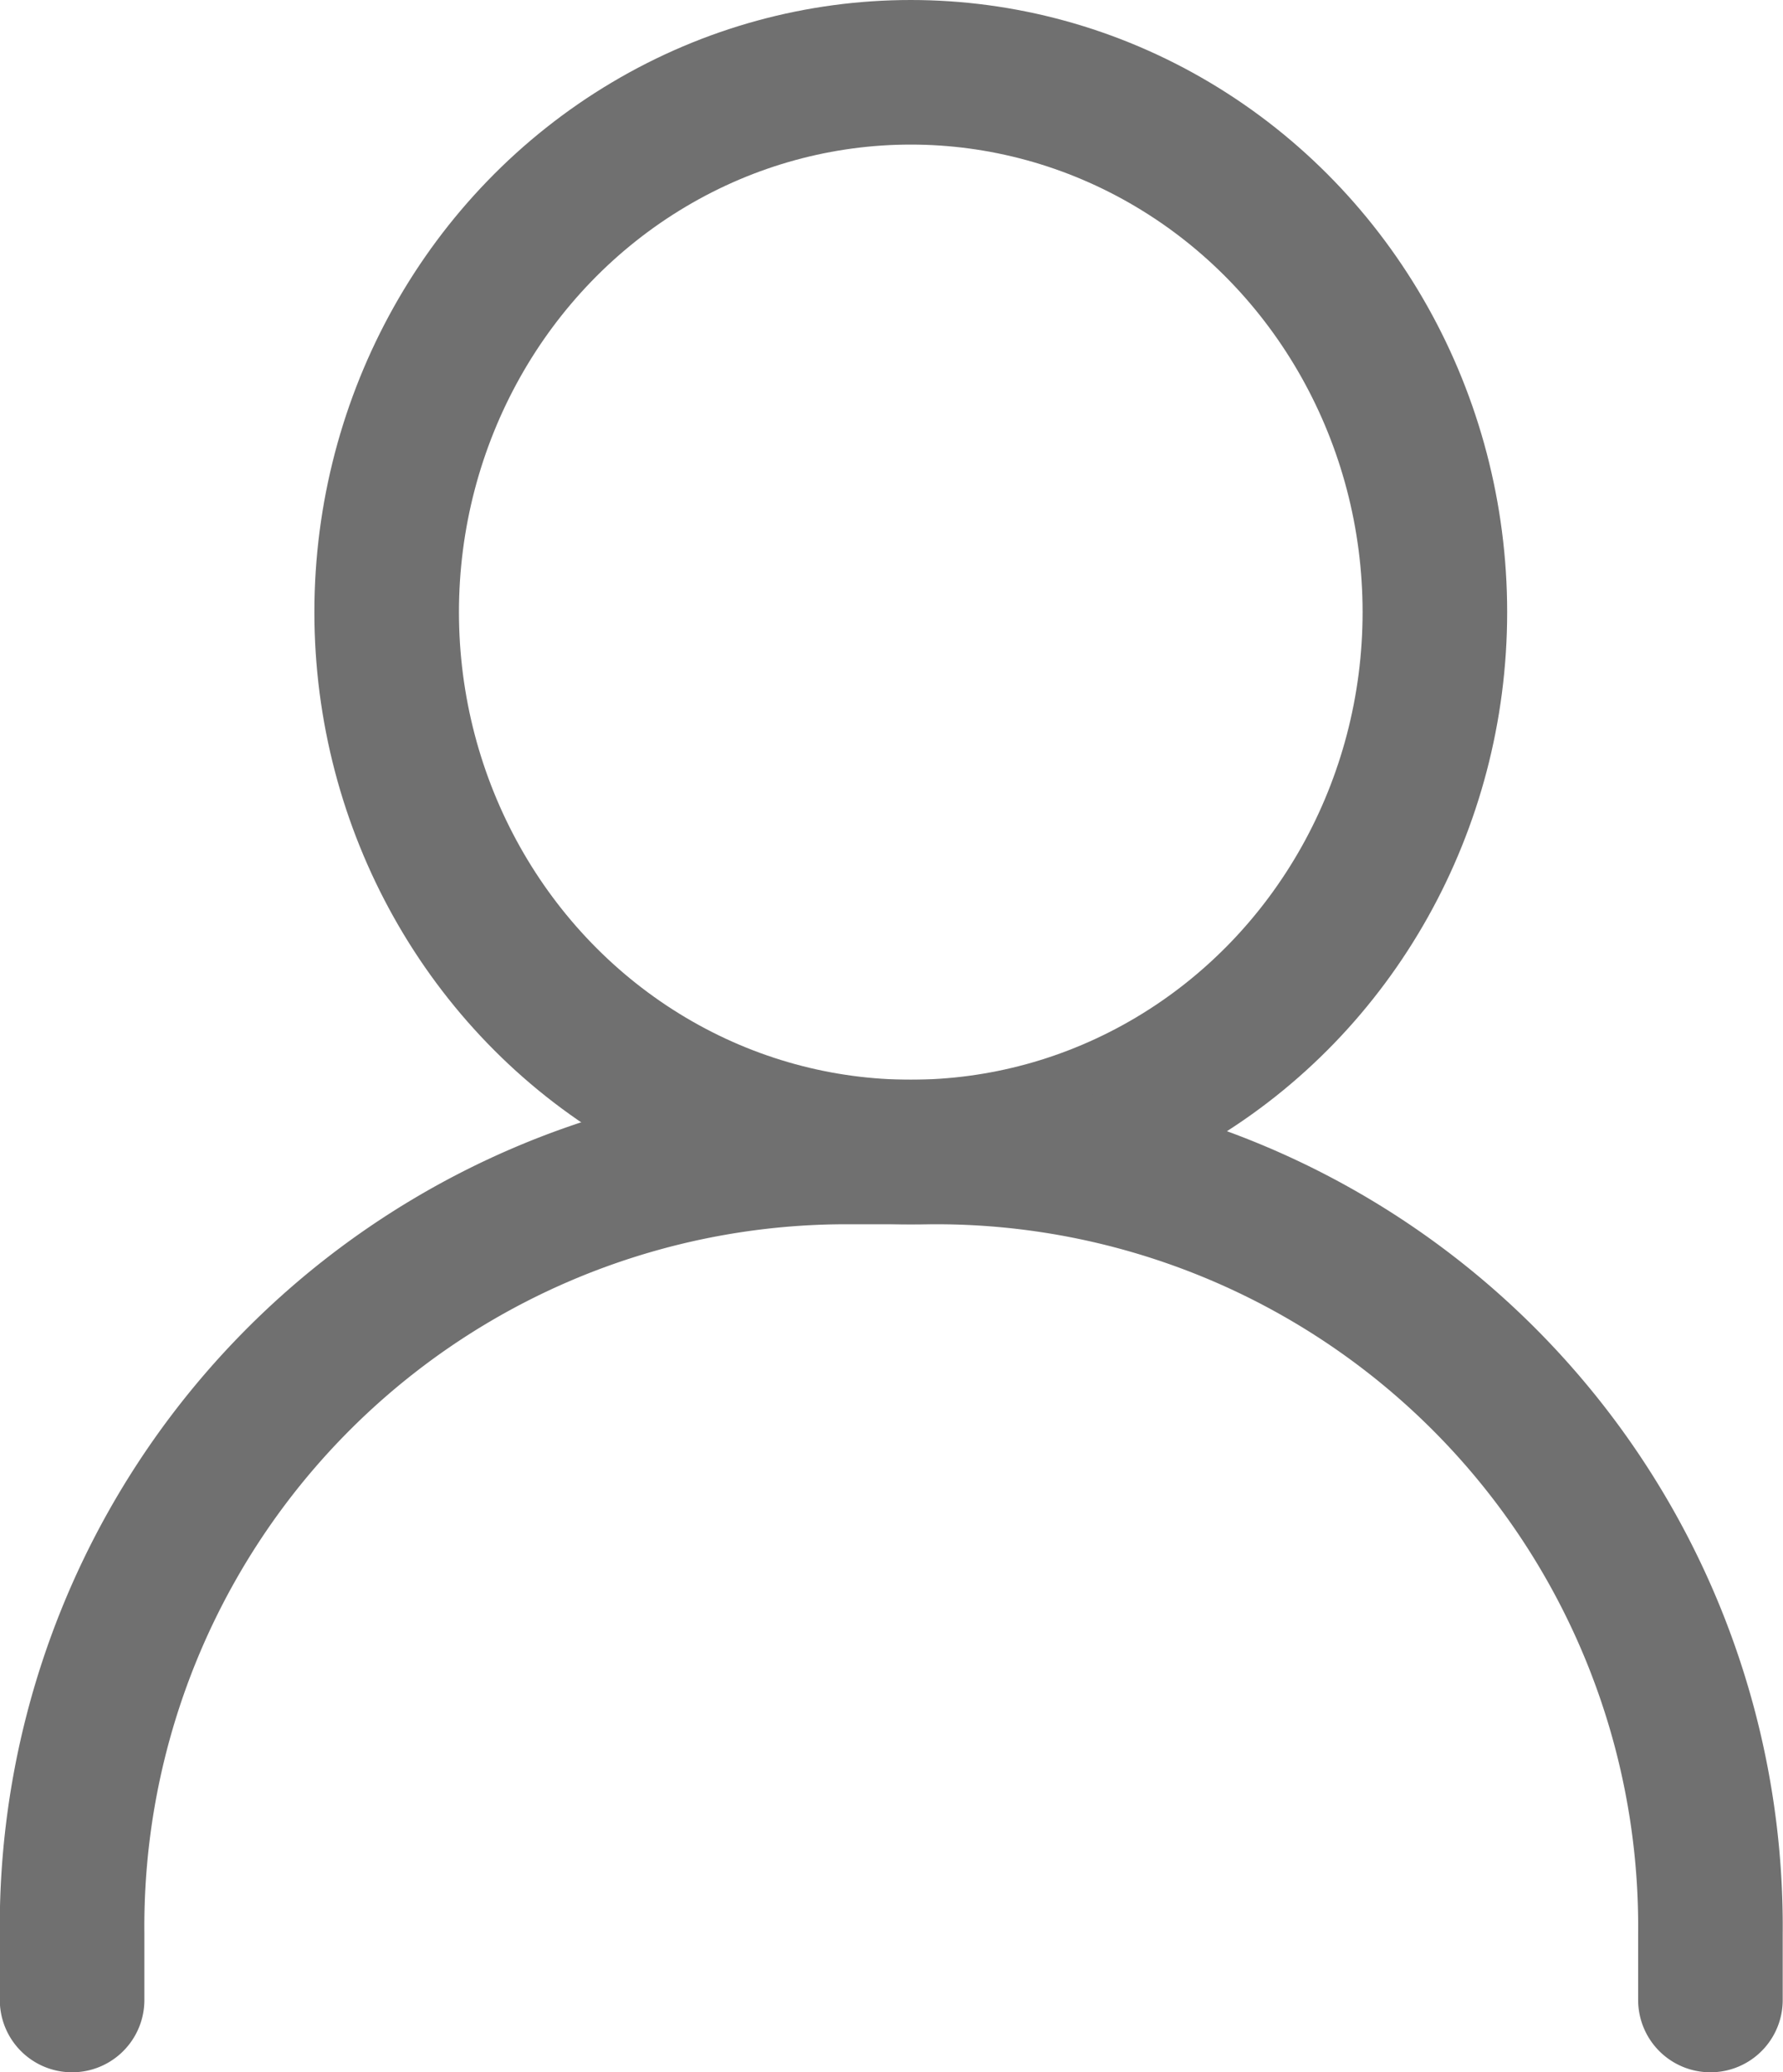 <svg xmlns="http://www.w3.org/2000/svg" width="18.5" height="21.5" viewBox="0 0 18.5 21.5">
  <g id="Person" transform="translate(0.75 0.75)">
    <g id="Group_8175" data-name="Group 8175">
      <ellipse id="Ellipse_1750" data-name="Ellipse 1750" cx="5.438" cy="5.601" rx="5.438" ry="5.601" transform="translate(3.262)" fill="none" stroke="#707070" stroke-linecap="round" stroke-linejoin="round" stroke-width="1.5"/>
      <path id="Path_18039" data-name="Path 18039" d="M39.7,120.645v-.688a8.035,8.035,0,0,1,7.957-8.11h1.085a8.035,8.035,0,0,1,7.957,8.11v.688" transform="translate(-39.702 -100.645)" fill="none" stroke="#707070" stroke-linecap="round" stroke-linejoin="round" stroke-width="1.5"/>
    </g>
  </g>
</svg>

